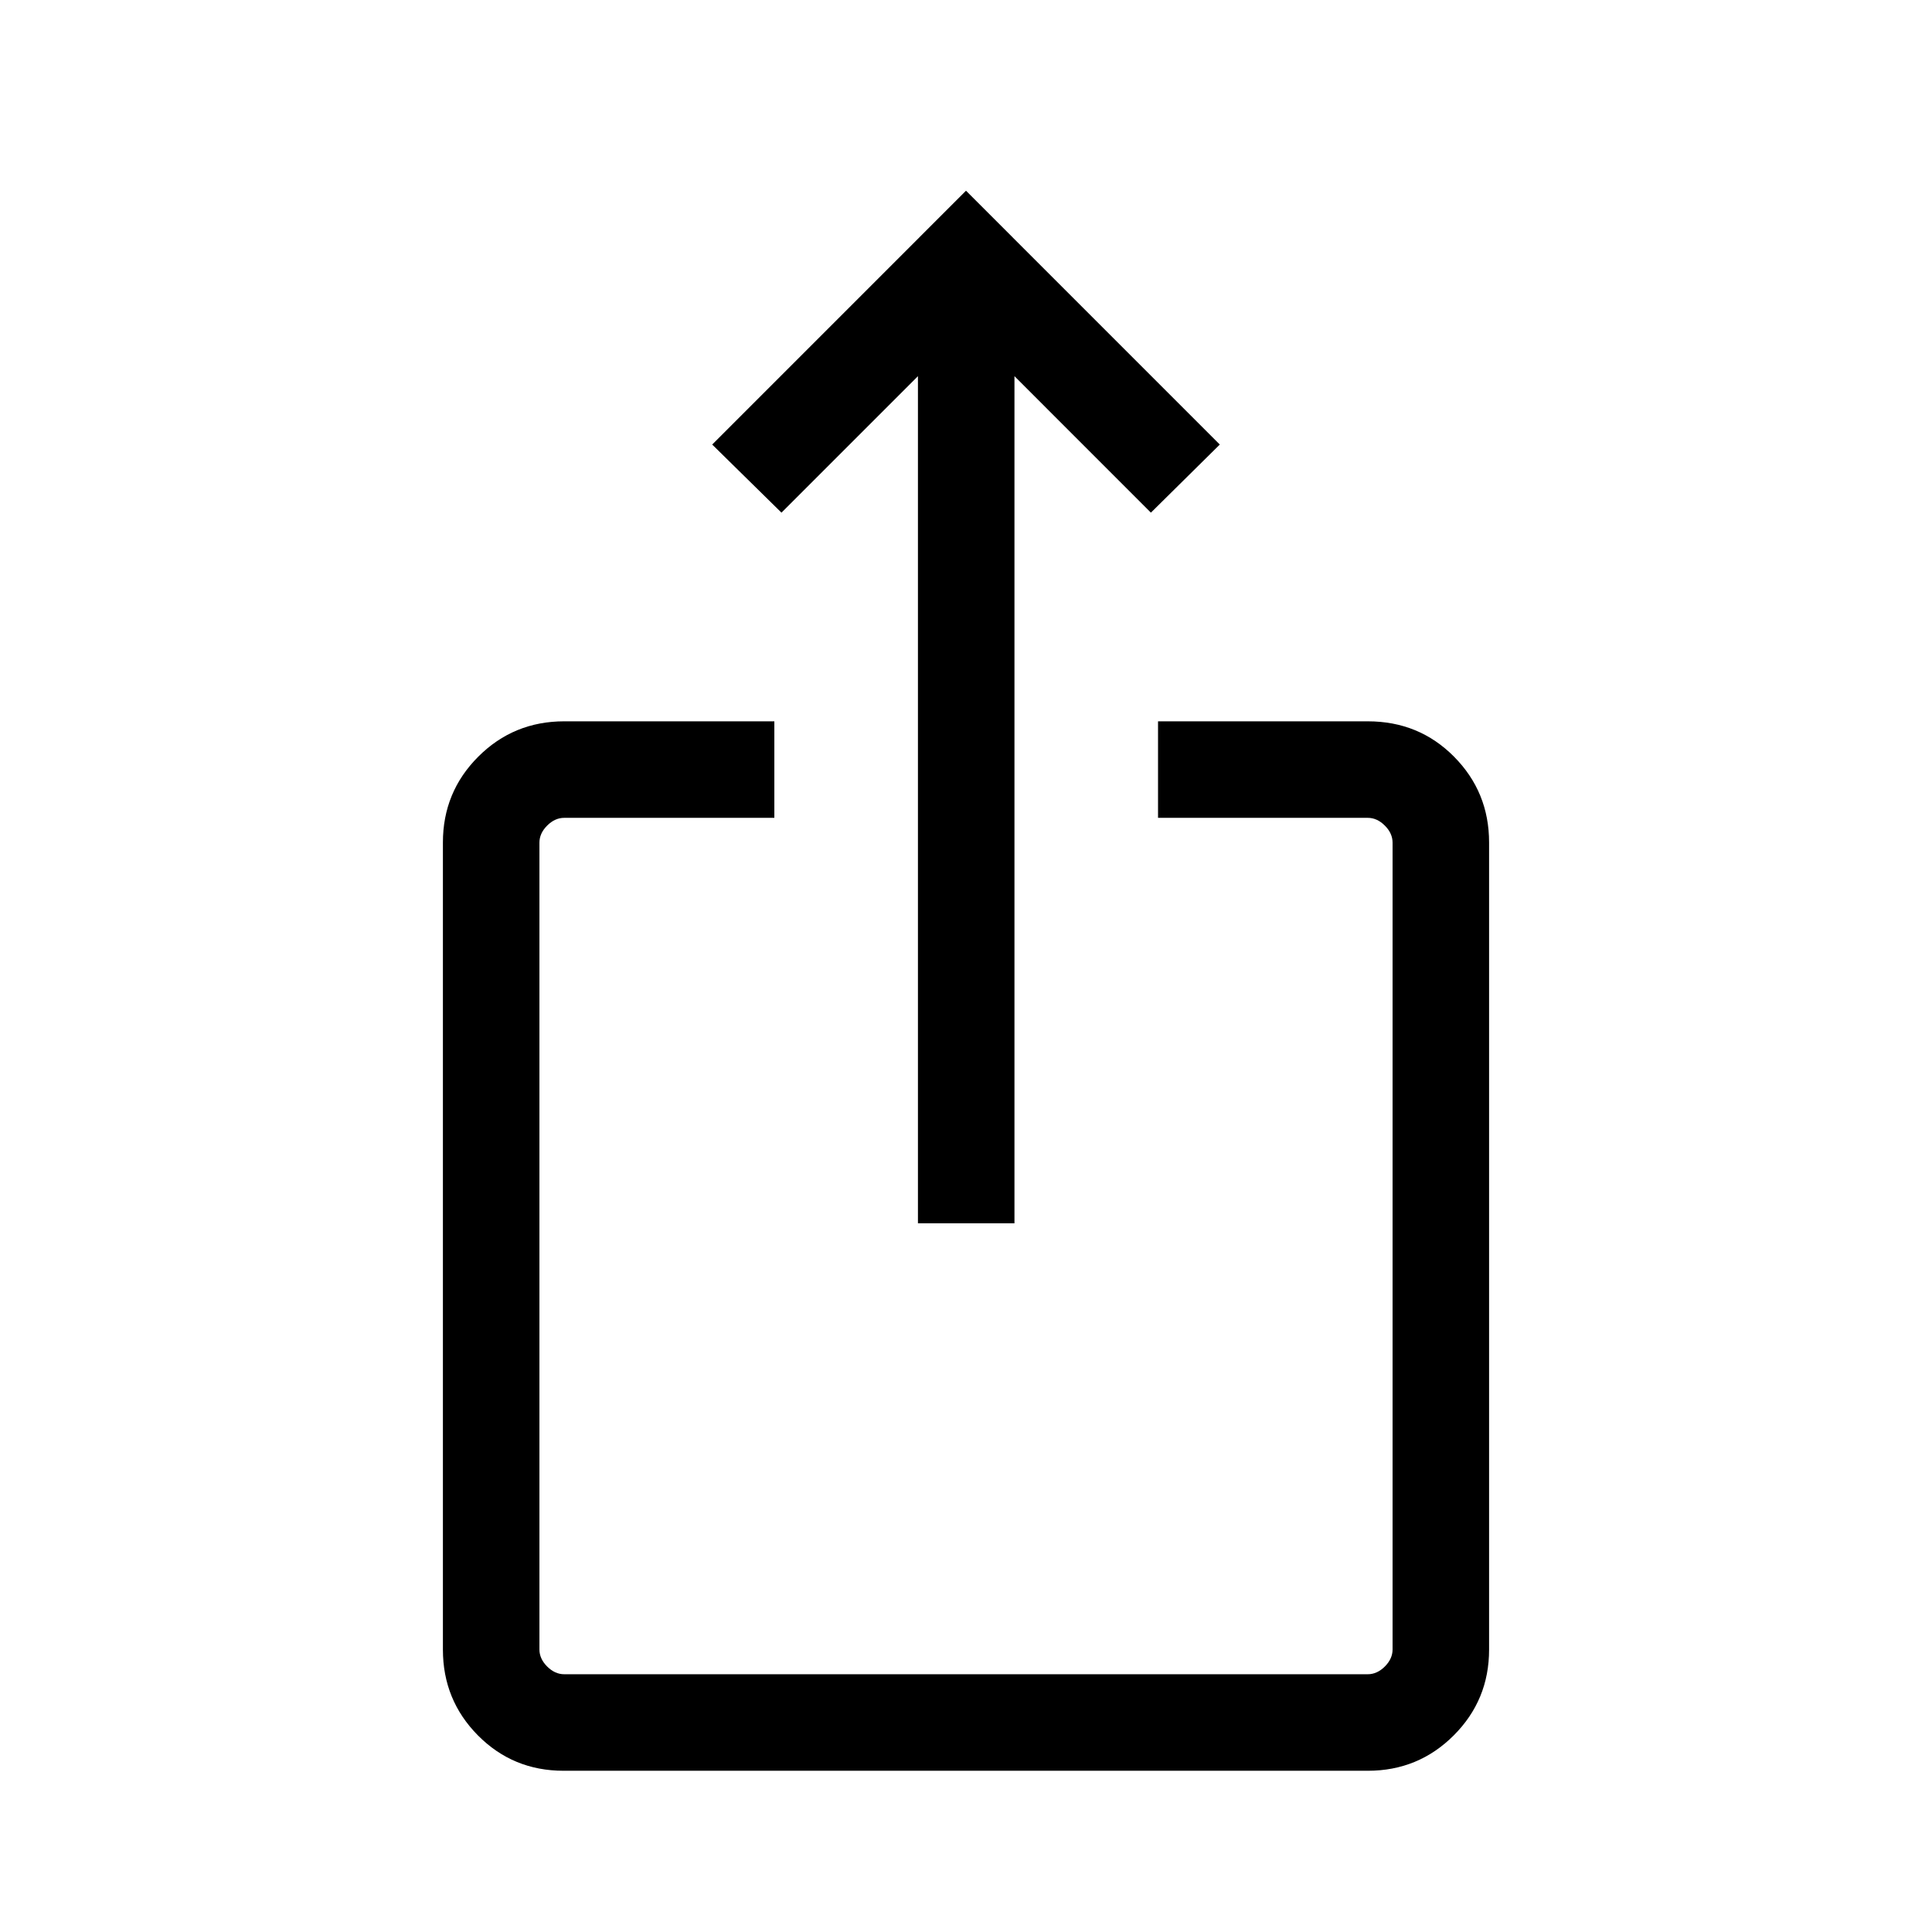<svg xmlns="http://www.w3.org/2000/svg" height="20" viewBox="0 -960 960 960" width="20"><path d="M280.01-80.12q-25.1 0-42.52-17.56-17.41-17.57-17.41-42.64v-401.05q0-25.07 17.56-42.64 17.57-17.57 42.71-17.57h104.42v47.96H280.35q-4.62 0-8.47 3.85-3.84 3.85-3.84 8.46v400.92q0 4.62 3.84 8.47 3.85 3.84 8.47 3.84h399.3q4.62 0 8.47-3.84 3.84-3.85 3.84-8.47v-400.92q0-4.61-3.84-8.46-3.85-3.85-8.47-3.85H575.42v-47.96h104.23q25.44 0 42.86 17.57 17.41 17.57 17.41 42.64v401.05q0 25.07-17.58 42.64-17.57 17.56-42.67 17.56H280.01Zm176.11-272.03v-420.93l-67.81 67.81-34.42-33.84L480-865.23l126.11 126.12-34.23 33.84-67.8-67.81v420.93h-47.96Z"/></svg>